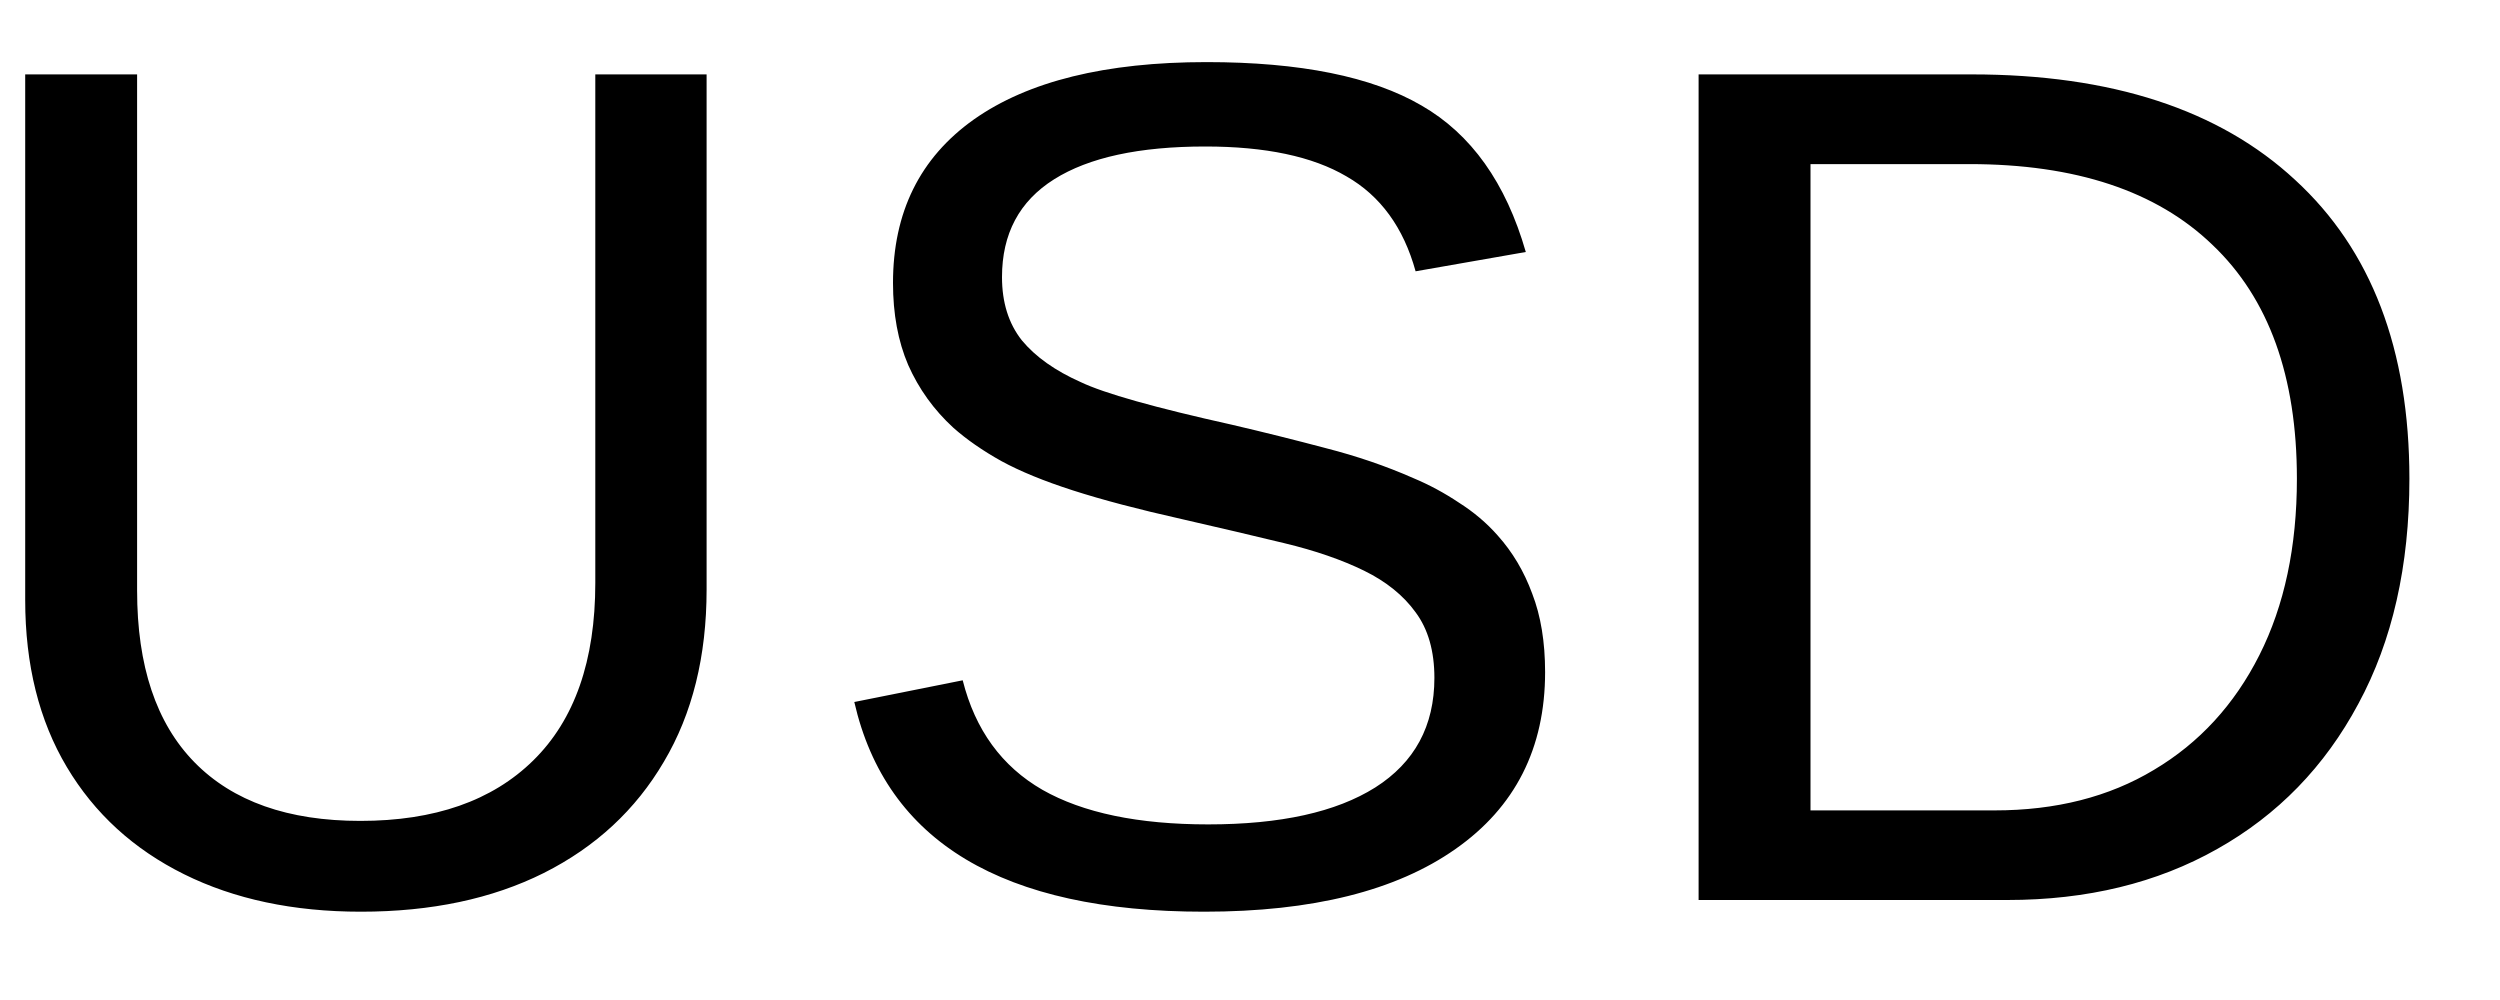 <svg width="25" height="10" viewBox="0 0 25 10" fill="none" xmlns="http://www.w3.org/2000/svg">
<path d="M3.609 9.117C2.934 9.117 2.344 8.992 1.84 8.742C1.336 8.492 0.945 8.135 0.668 7.67C0.391 7.205 0.252 6.648 0.252 6V0.744H1.371V5.906C1.371 6.66 1.562 7.232 1.945 7.623C2.328 8.014 2.881 8.209 3.604 8.209C4.346 8.209 4.922 8.008 5.332 7.605C5.746 7.199 5.953 6.607 5.953 5.83V0.744H7.066V5.895C7.066 6.562 6.924 7.137 6.639 7.617C6.357 8.098 5.957 8.469 5.438 8.73C4.922 8.988 4.312 9.117 3.609 9.117ZM15.451 6.721C15.451 7.482 15.152 8.072 14.555 8.49C13.961 8.908 13.123 9.117 12.041 9.117C10.029 9.117 8.863 8.418 8.543 7.02L9.627 6.803C9.752 7.299 10.018 7.664 10.424 7.898C10.83 8.129 11.383 8.244 12.082 8.244C12.805 8.244 13.361 8.121 13.752 7.875C14.146 7.625 14.344 7.26 14.344 6.779C14.344 6.51 14.281 6.291 14.156 6.123C14.035 5.955 13.863 5.816 13.641 5.707C13.418 5.598 13.152 5.506 12.844 5.432C12.535 5.357 12.193 5.277 11.818 5.191C11.385 5.094 11.021 4.998 10.729 4.904C10.44 4.811 10.201 4.713 10.014 4.611C9.826 4.506 9.666 4.395 9.533 4.277C9.338 4.098 9.188 3.889 9.082 3.65C8.98 3.412 8.93 3.139 8.93 2.83C8.93 2.123 9.199 1.578 9.738 1.195C10.281 0.812 11.057 0.621 12.065 0.621C13.002 0.621 13.719 0.766 14.215 1.055C14.711 1.34 15.059 1.828 15.258 2.52L14.156 2.713C14.035 2.275 13.805 1.959 13.465 1.764C13.125 1.564 12.654 1.465 12.053 1.465C11.393 1.465 10.889 1.574 10.541 1.793C10.193 2.012 10.02 2.338 10.02 2.771C10.02 3.025 10.086 3.236 10.219 3.404C10.355 3.568 10.551 3.707 10.805 3.82C11.043 3.934 11.549 4.076 12.322 4.248C12.639 4.322 12.951 4.4 13.26 4.482C13.568 4.561 13.859 4.66 14.133 4.781C14.293 4.848 14.445 4.93 14.59 5.027C14.738 5.121 14.867 5.23 14.977 5.355C15.125 5.52 15.24 5.713 15.322 5.936C15.408 6.158 15.451 6.42 15.451 6.721ZM24.094 4.787C24.094 5.658 23.924 6.408 23.584 7.037C23.248 7.666 22.777 8.15 22.172 8.49C21.57 8.83 20.871 9 20.074 9H16.986V0.744H19.717C21.115 0.744 22.193 1.096 22.951 1.799C23.713 2.498 24.094 3.494 24.094 4.787ZM22.969 4.787C22.969 3.764 22.688 2.984 22.125 2.449C21.566 1.91 20.756 1.641 19.693 1.641H18.105V8.104H19.945C20.559 8.104 21.09 7.969 21.539 7.699C21.992 7.43 22.344 7.047 22.594 6.551C22.844 6.055 22.969 5.467 22.969 4.787Z" fill="black"/>
</svg>
